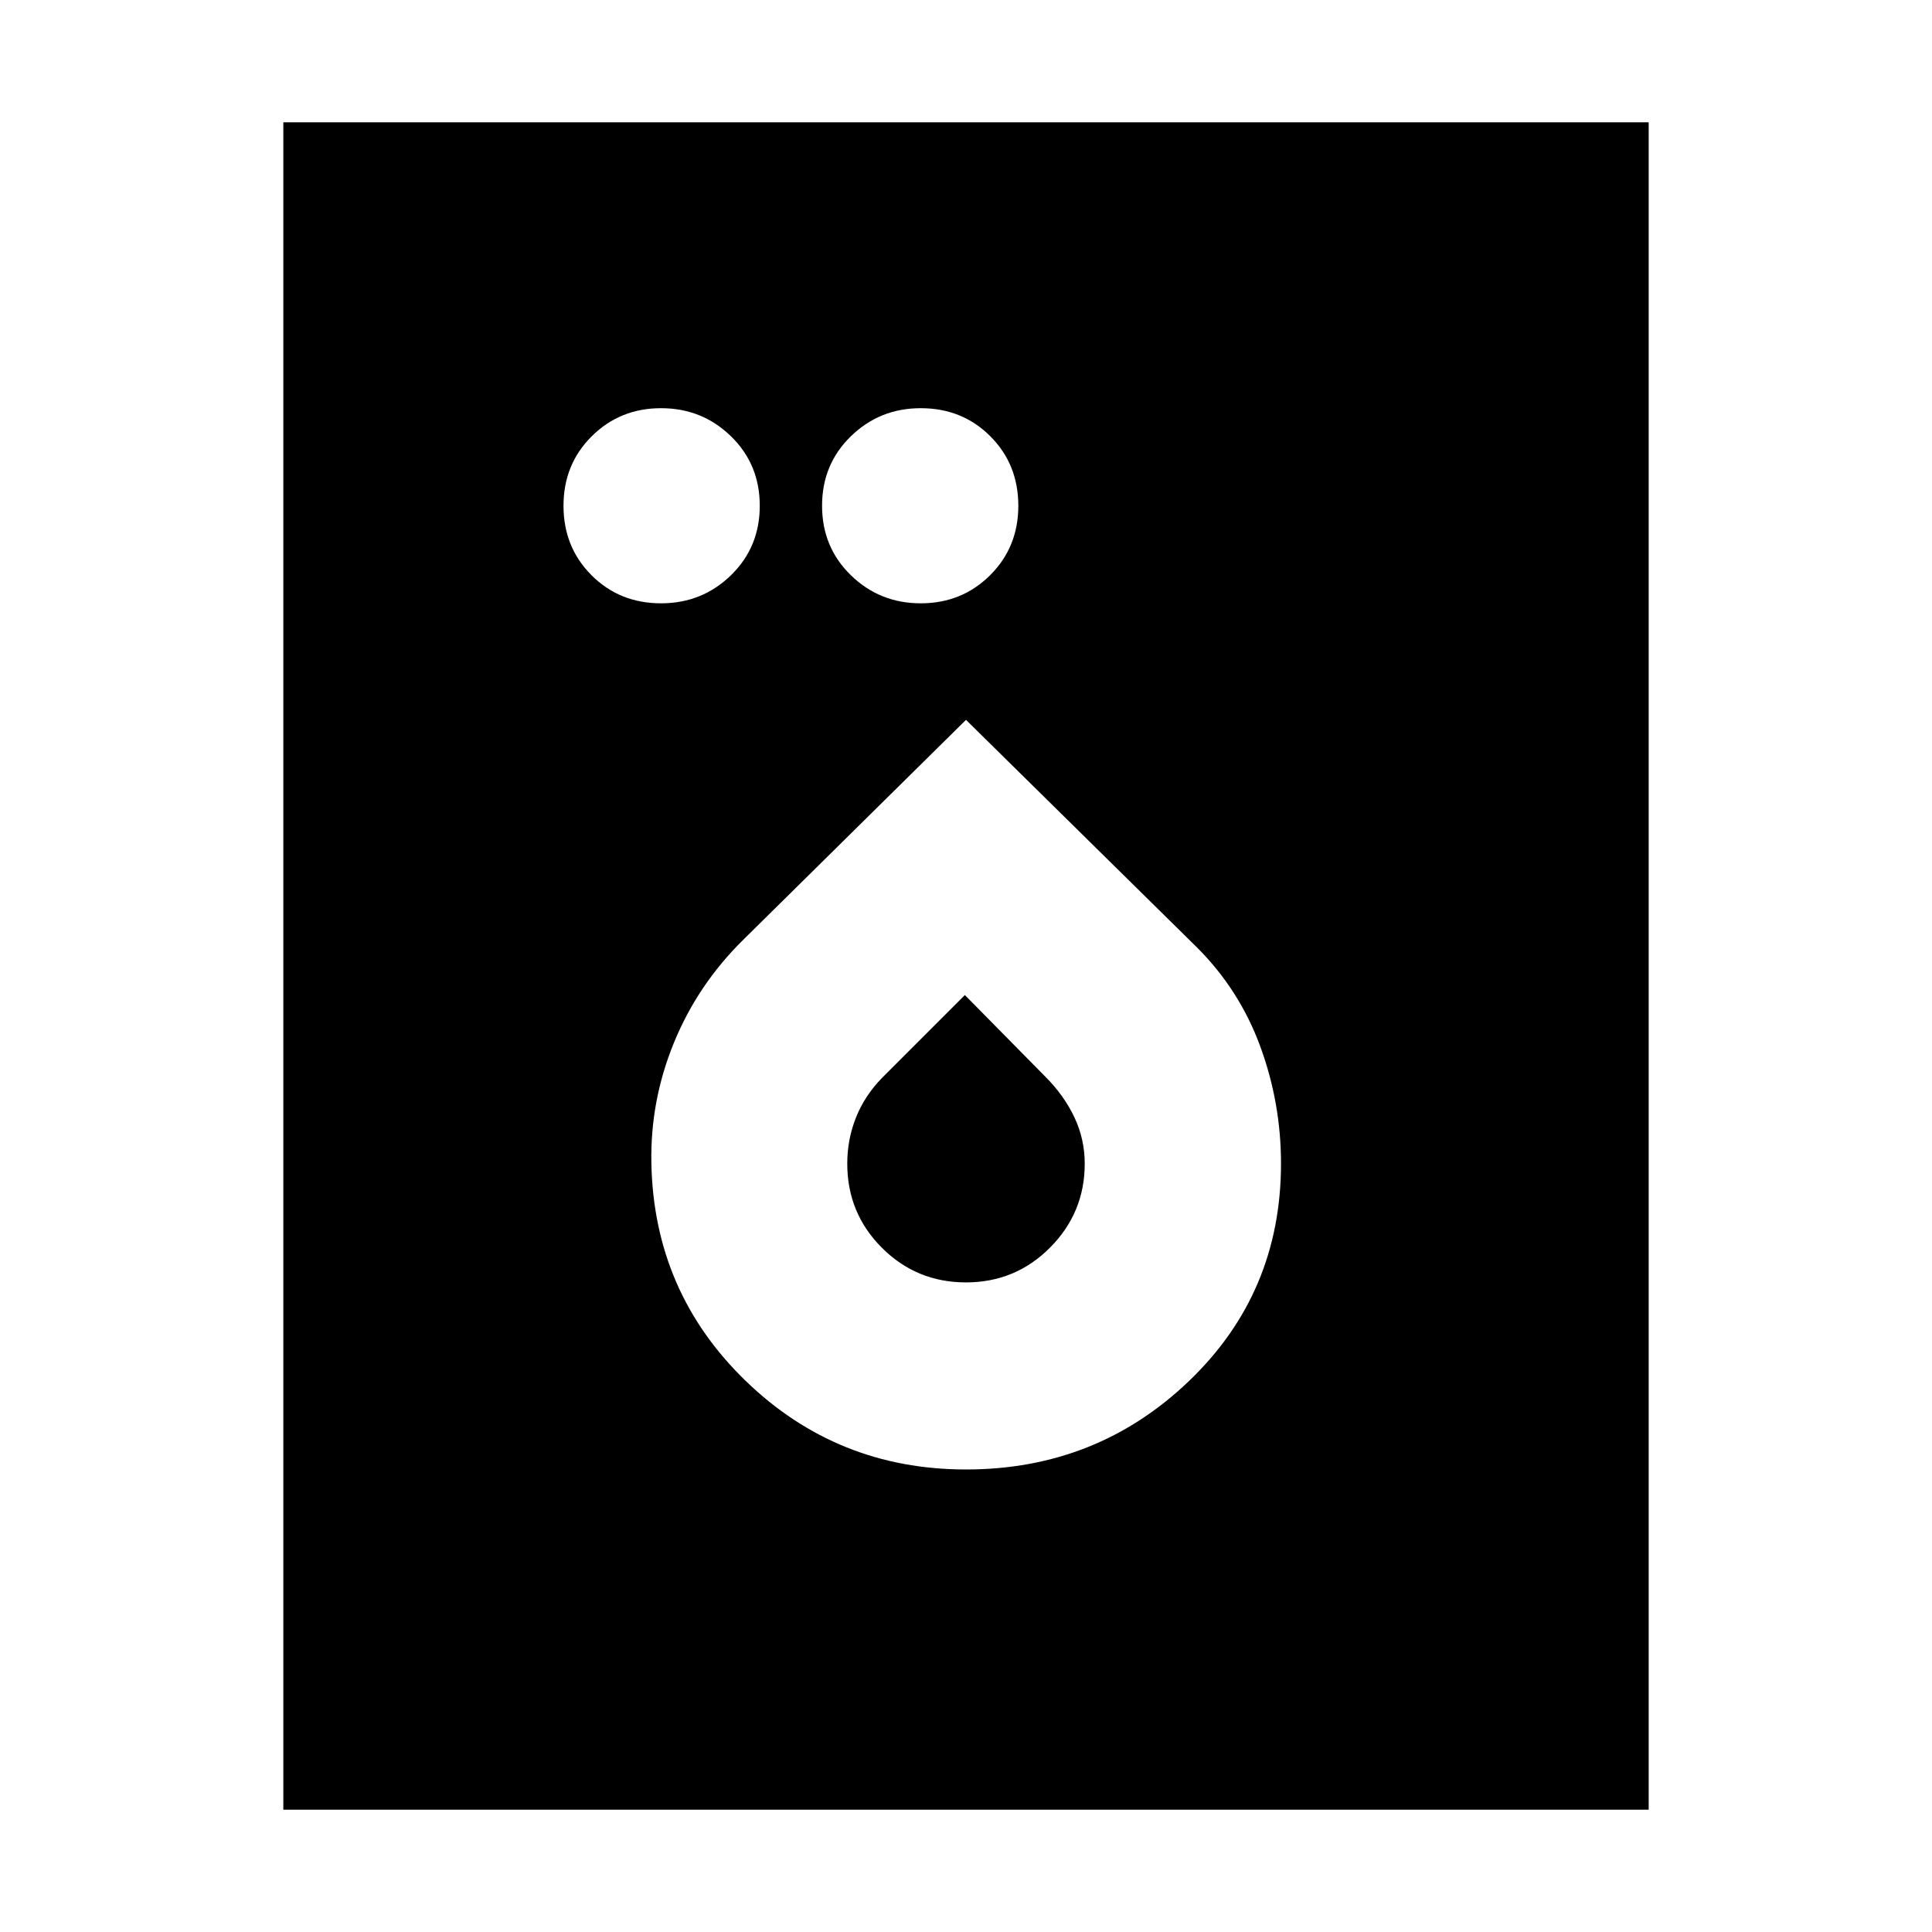 <svg xmlns="http://www.w3.org/2000/svg" height="24" viewBox="0 -960 960 960" width="24"><path d="M328.479-660.216q20.391 0 34.717-13.938 14.327-13.938 14.327-34.541 0-20.604-14.327-34.541-14.326-13.938-34.717-13.938-20.392 0-34.435 13.938Q280-729.299 280-708.695q0 20.603 13.938 34.541 13.937 13.938 34.541 13.938Zm129.044 0q20.391 0 34.435-13.938 14.043-13.938 14.043-34.541 0-20.604-13.937-34.541-13.938-13.938-34.541-13.938-20.392 0-34.718 13.938-14.326 13.937-14.326 34.541 0 20.603 14.326 34.541 14.326 13.938 34.718 13.938ZM480-229.826q64.874 0 110.698-43.847 45.824-43.848 45.824-108.159 0-30.081-10.283-58.146-10.282-28.065-31.413-49.196L480-602.304 369.182-492.895q-22.573 22.286-34.356 51.134-11.783 28.848-11.16 59.77 1.247 63.904 46.739 108.035 45.492 44.13 109.595 44.13Zm0-92.957q-24.583 0-41.791-17.208t-17.208-41.791q0-12.121 4.369-23.029 4.37-10.909 13.109-19.797l40.956-40.956 39.956 40.521q9.304 9.305 14.456 20.196 5.152 10.891 5.152 23.065 0 24.347-17.208 41.673T480-322.783ZM140.782-60.782v-838.436h678.436v838.436H140.782Z"/></svg>